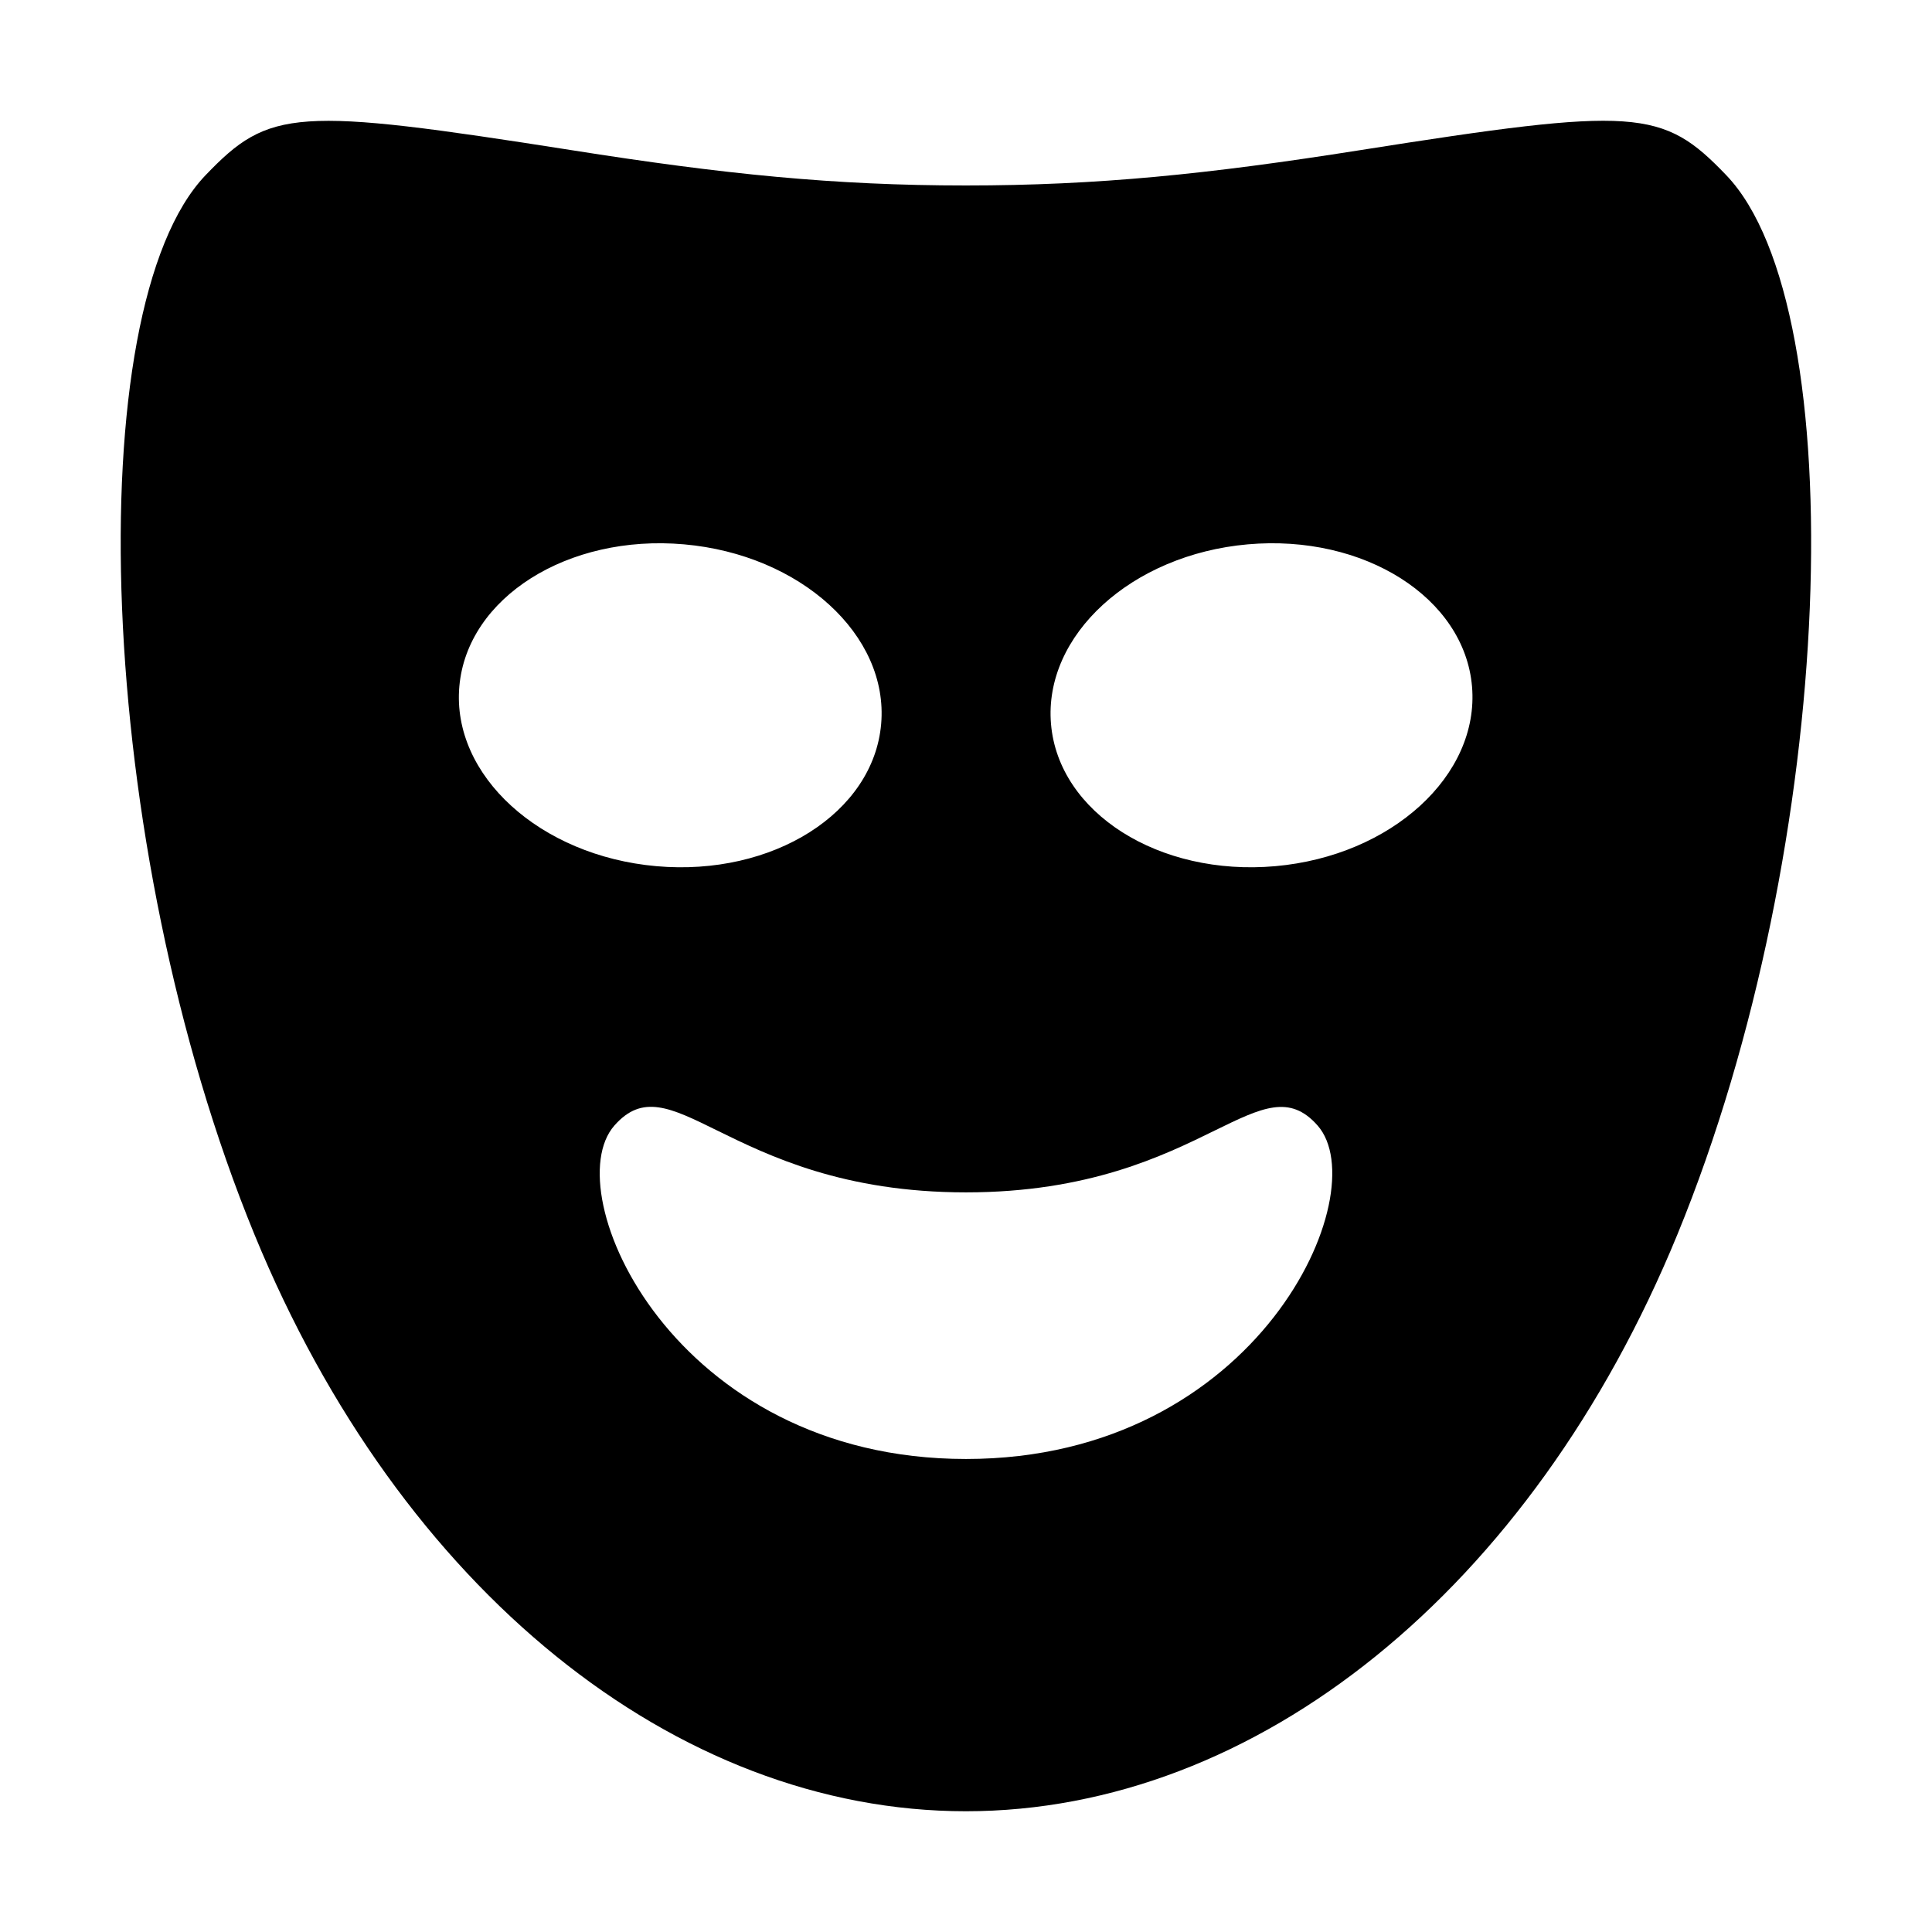 <svg fill="none" height="12" viewBox="0 0 12 12" width="12" xmlns="http://www.w3.org/2000/svg"><path clip-rule="evenodd" d="m6 11.25c-1.805 0-3.513-1.376-4.419-3.581-.998-2.43-1.095-5.756-.304-6.581.396-.413.557-.425 2.275-.155.943.149 1.63.219 2.447.219s1.504-.07 2.447-.219c1.718-.271 1.88-.258 2.276.155.791.825.694 4.151-.304 6.581-.906 2.205-2.614 3.581-4.419 3.581zm-0-2.188c-1.82 0-2.548-1.657-2.184-2.071.174-.198.347-.113.639.031.32.157.783.384 1.545.384s1.225-.227 1.545-.384c.292-.143.466-.228.639-.031.364.414-.364 2.071-2.184 2.071zm-1.923-3.682c.723.064 1.348-.331 1.396-.883s-.5-1.052-1.224-1.116c-.723-.064-1.348.331-1.396.883s.5 1.052 1.224 1.116zm2.451-.883c.047.552.671.947 1.393.883.722-.064 1.269-.564 1.222-1.116-.047-.552-.671-.947-1.393-.883-.722.064-1.269.564-1.222 1.116z" fill="currentColor" fill-rule="evenodd"/></svg>

